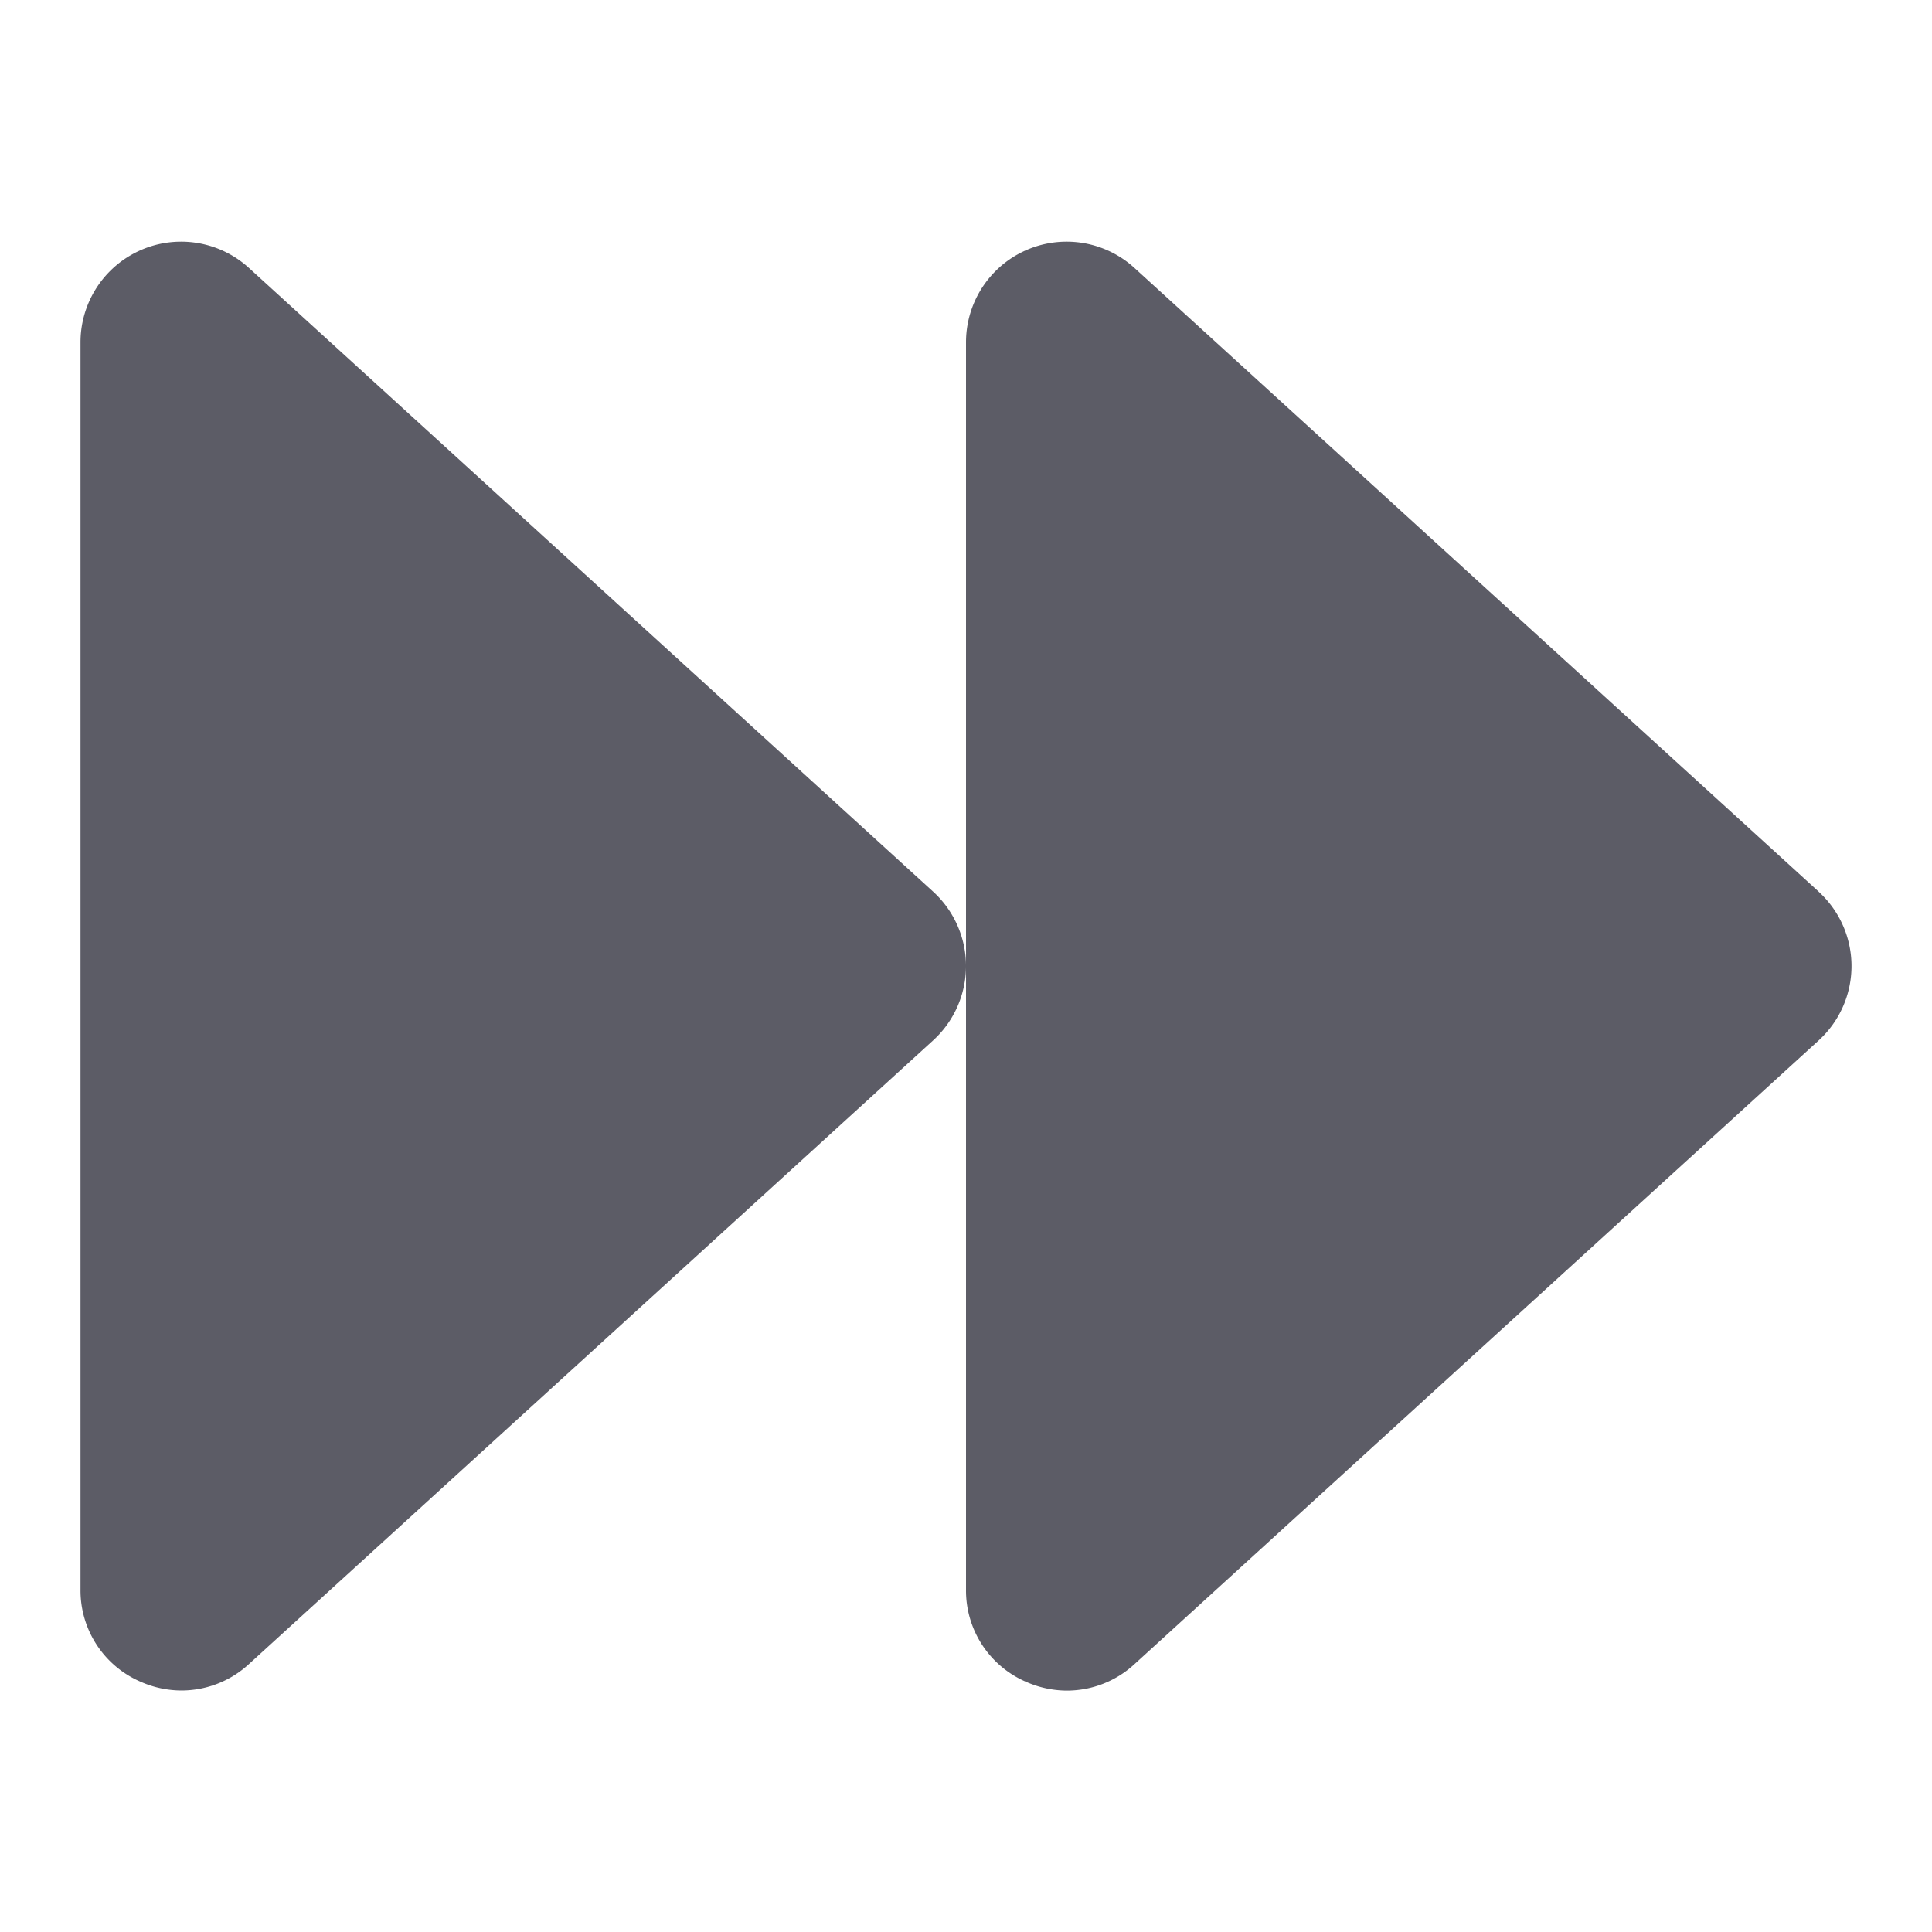 <?xml version="1.0" standalone="no"?><!DOCTYPE svg PUBLIC "-//W3C//DTD SVG 1.1//EN" "http://www.w3.org/Graphics/SVG/1.1/DTD/svg11.dtd"><svg t="1684076396000" class="icon" viewBox="0 0 1024 1024" version="1.1" xmlns="http://www.w3.org/2000/svg" p-id="5405" xmlns:xlink="http://www.w3.org/1999/xlink" width="128" height="128"><path d="M512 512a53.44 53.44 0 0 1-17.4 39.413L131.933 882a52.833 52.833 0 0 1-35.713 14 53.84 53.84 0 0 1-21.76-4.667A52.667 52.667 0 0 1 42.667 842.593V181.407A53.333 53.333 0 0 1 131.927 142l362.667 330.6A53.44 53.44 0 0 1 512 512z m451.933-39.413L601.26 142A53.333 53.333 0 0 0 512 181.407v661.187a52.667 52.667 0 0 0 31.793 48.793 53.84 53.84 0 0 0 21.76 4.667 52.833 52.833 0 0 0 35.713-14l362.667-330.6a53.333 53.333 0 0 0 0-78.827z" fill="#5C5C66" p-id="5406"></path></svg>